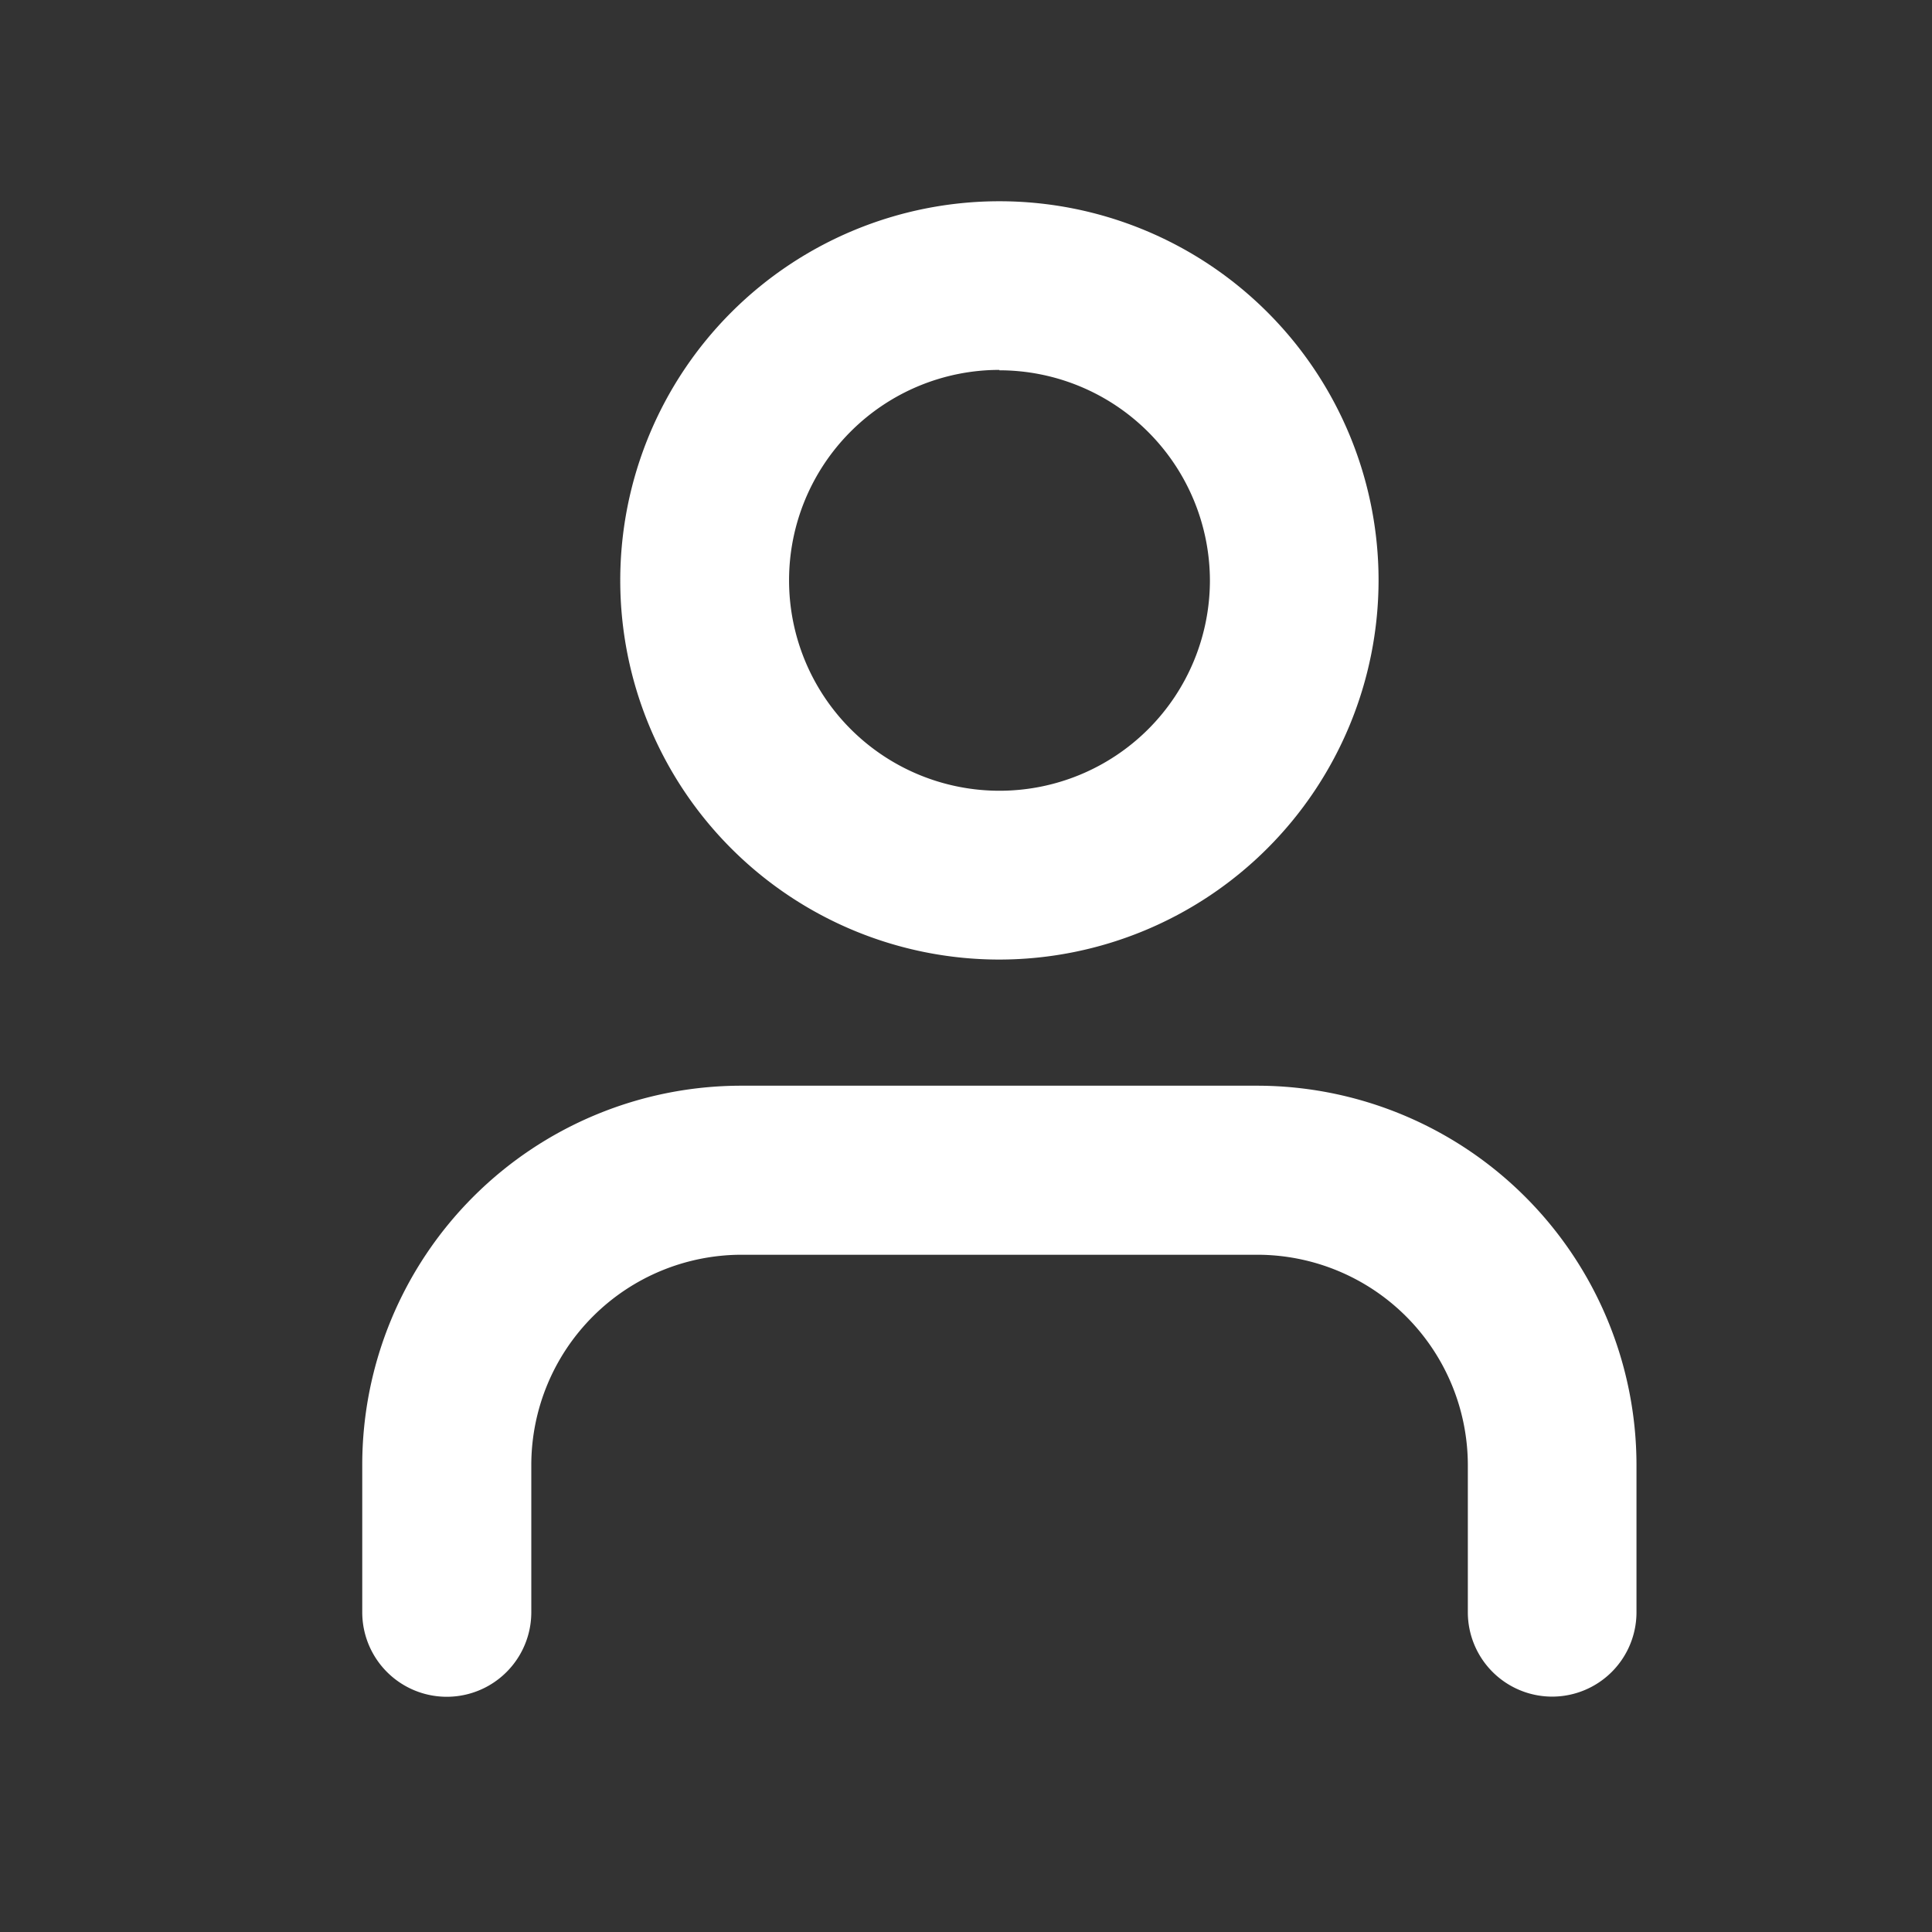 <svg xmlns="http://www.w3.org/2000/svg" xmlns:xlink="http://www.w3.org/1999/xlink" width="24" height="24" viewBox="0 0 24 24">
  <rect x="0" y="0" width="24" height="24" fill="#333333" stroke="none"/>
  <defs>
    <clipPath id="clip-path">
      <rect id="Rectangle_17408" data-name="Rectangle 17408" width="24" height="24" transform="translate(-19988.5 -18457.5)" fill="#fff" stroke="#707070" stroke-width="1"/>
    </clipPath>
  </defs>
  <g id="ic_profile" transform="translate(19988.5 18457.5)" clip-path="url(#clip-path)">
    <g id="Icon_feather-user-check" data-name="Icon feather-user-check" transform="translate(-19984.5 -18458.5)">
      <path id="Path_129" data-name="Path 129" d="M15.282,29.089a1.048,1.048,0,0,1-1.048-1.048V26.21A2.617,2.617,0,0,0,11.619,23.6H5.21A2.614,2.614,0,0,0,2.6,26.21v1.831a1.048,1.048,0,0,1-2.1,0V26.21A4.71,4.71,0,0,1,5.21,21.5h6.409a4.716,4.716,0,0,1,4.71,4.71v1.831A1.048,1.048,0,0,1,15.282,29.089Z" transform="translate(0 -7.013)" fill="#fff"/>
      <path id="Path_130" data-name="Path 130" d="M10.46,12.92a4.71,4.71,0,1,1,4.71-4.71A4.716,4.716,0,0,1,10.46,12.92Zm0-7.325A2.614,2.614,0,1,0,13.075,8.21,2.617,2.617,0,0,0,10.46,5.6Z" transform="translate(-2.045)" fill="#fff"/>
    </g>
  </g>
</svg>
